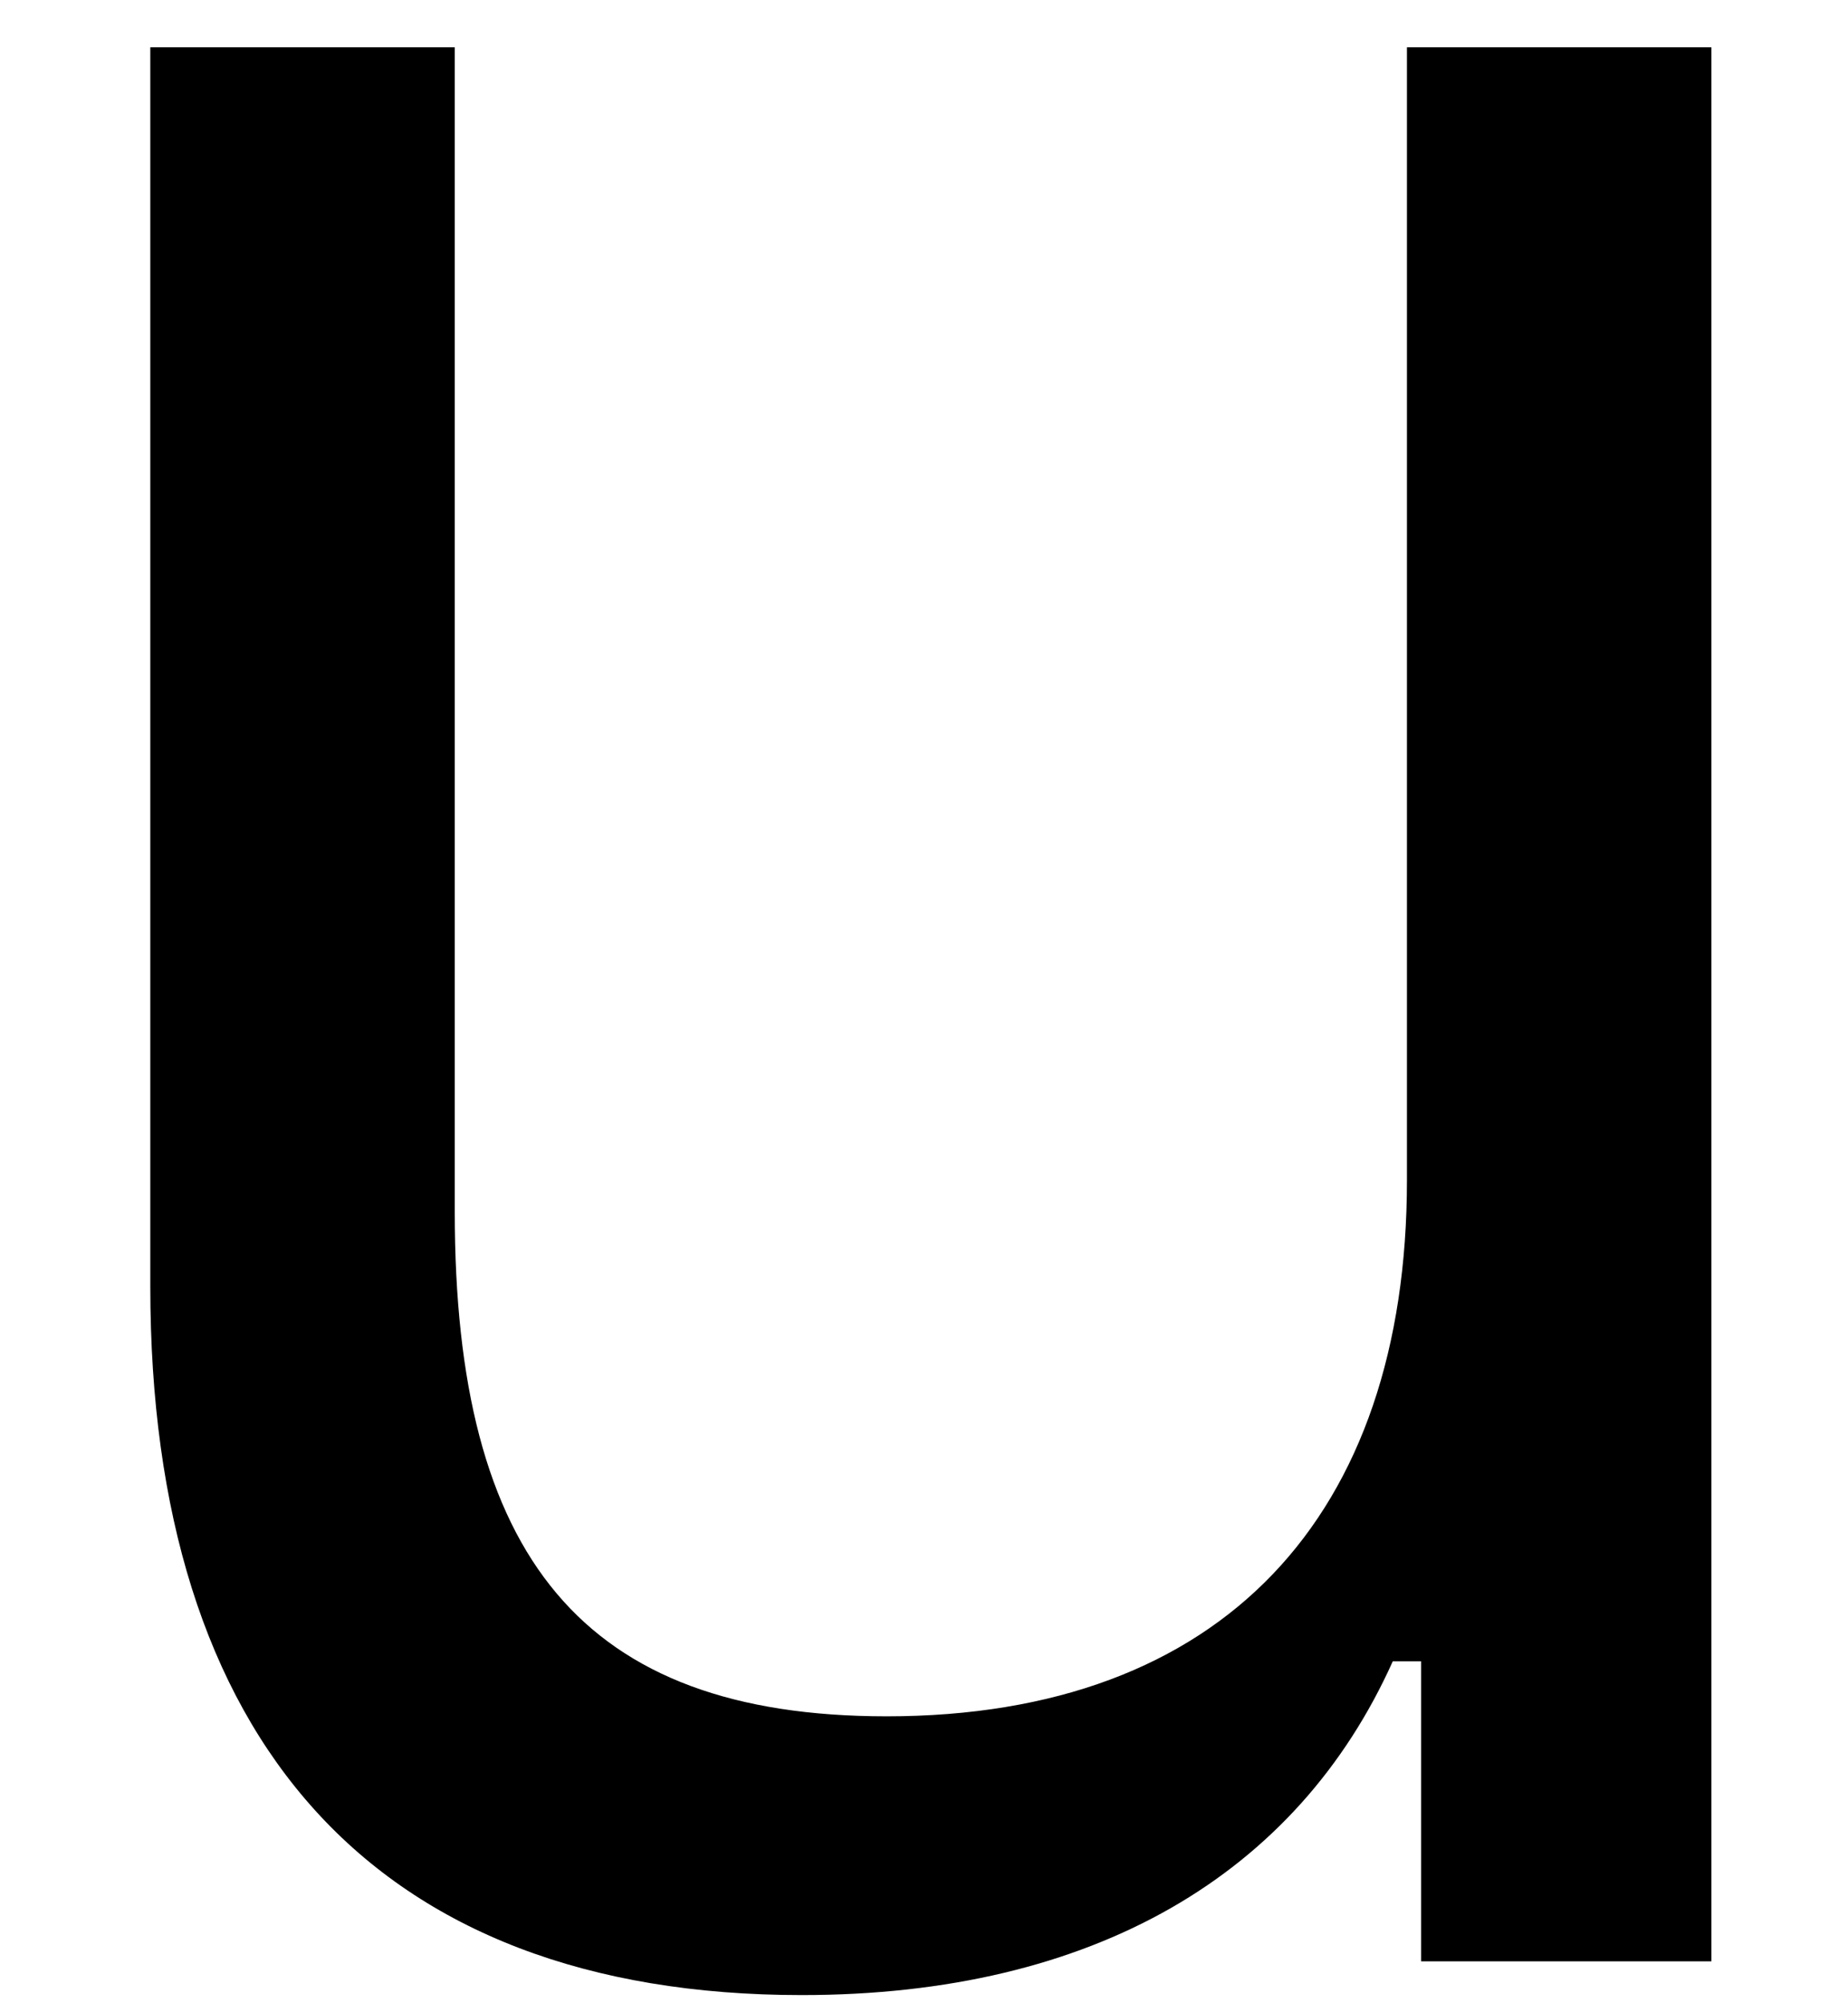 <?xml version="1.0" encoding="UTF-8" standalone="no"?><svg width='12' height='13' viewBox='0 0 12 13' fill='none' xmlns='http://www.w3.org/2000/svg'>
<path fill-rule='evenodd' clip-rule='evenodd' d='M11.113 0.307V12.728H9.228V10.781H9.044C8.423 12.163 7.102 12.947 5.206 12.947C2.424 12.947 0.976 11.288 0.976 8.349V0.307H2.953V7.865C2.953 10.101 3.781 11.138 5.757 11.138C7.941 11.138 9.136 9.836 9.136 7.658V0.307H11.113Z' fill='black'/>
</svg>
